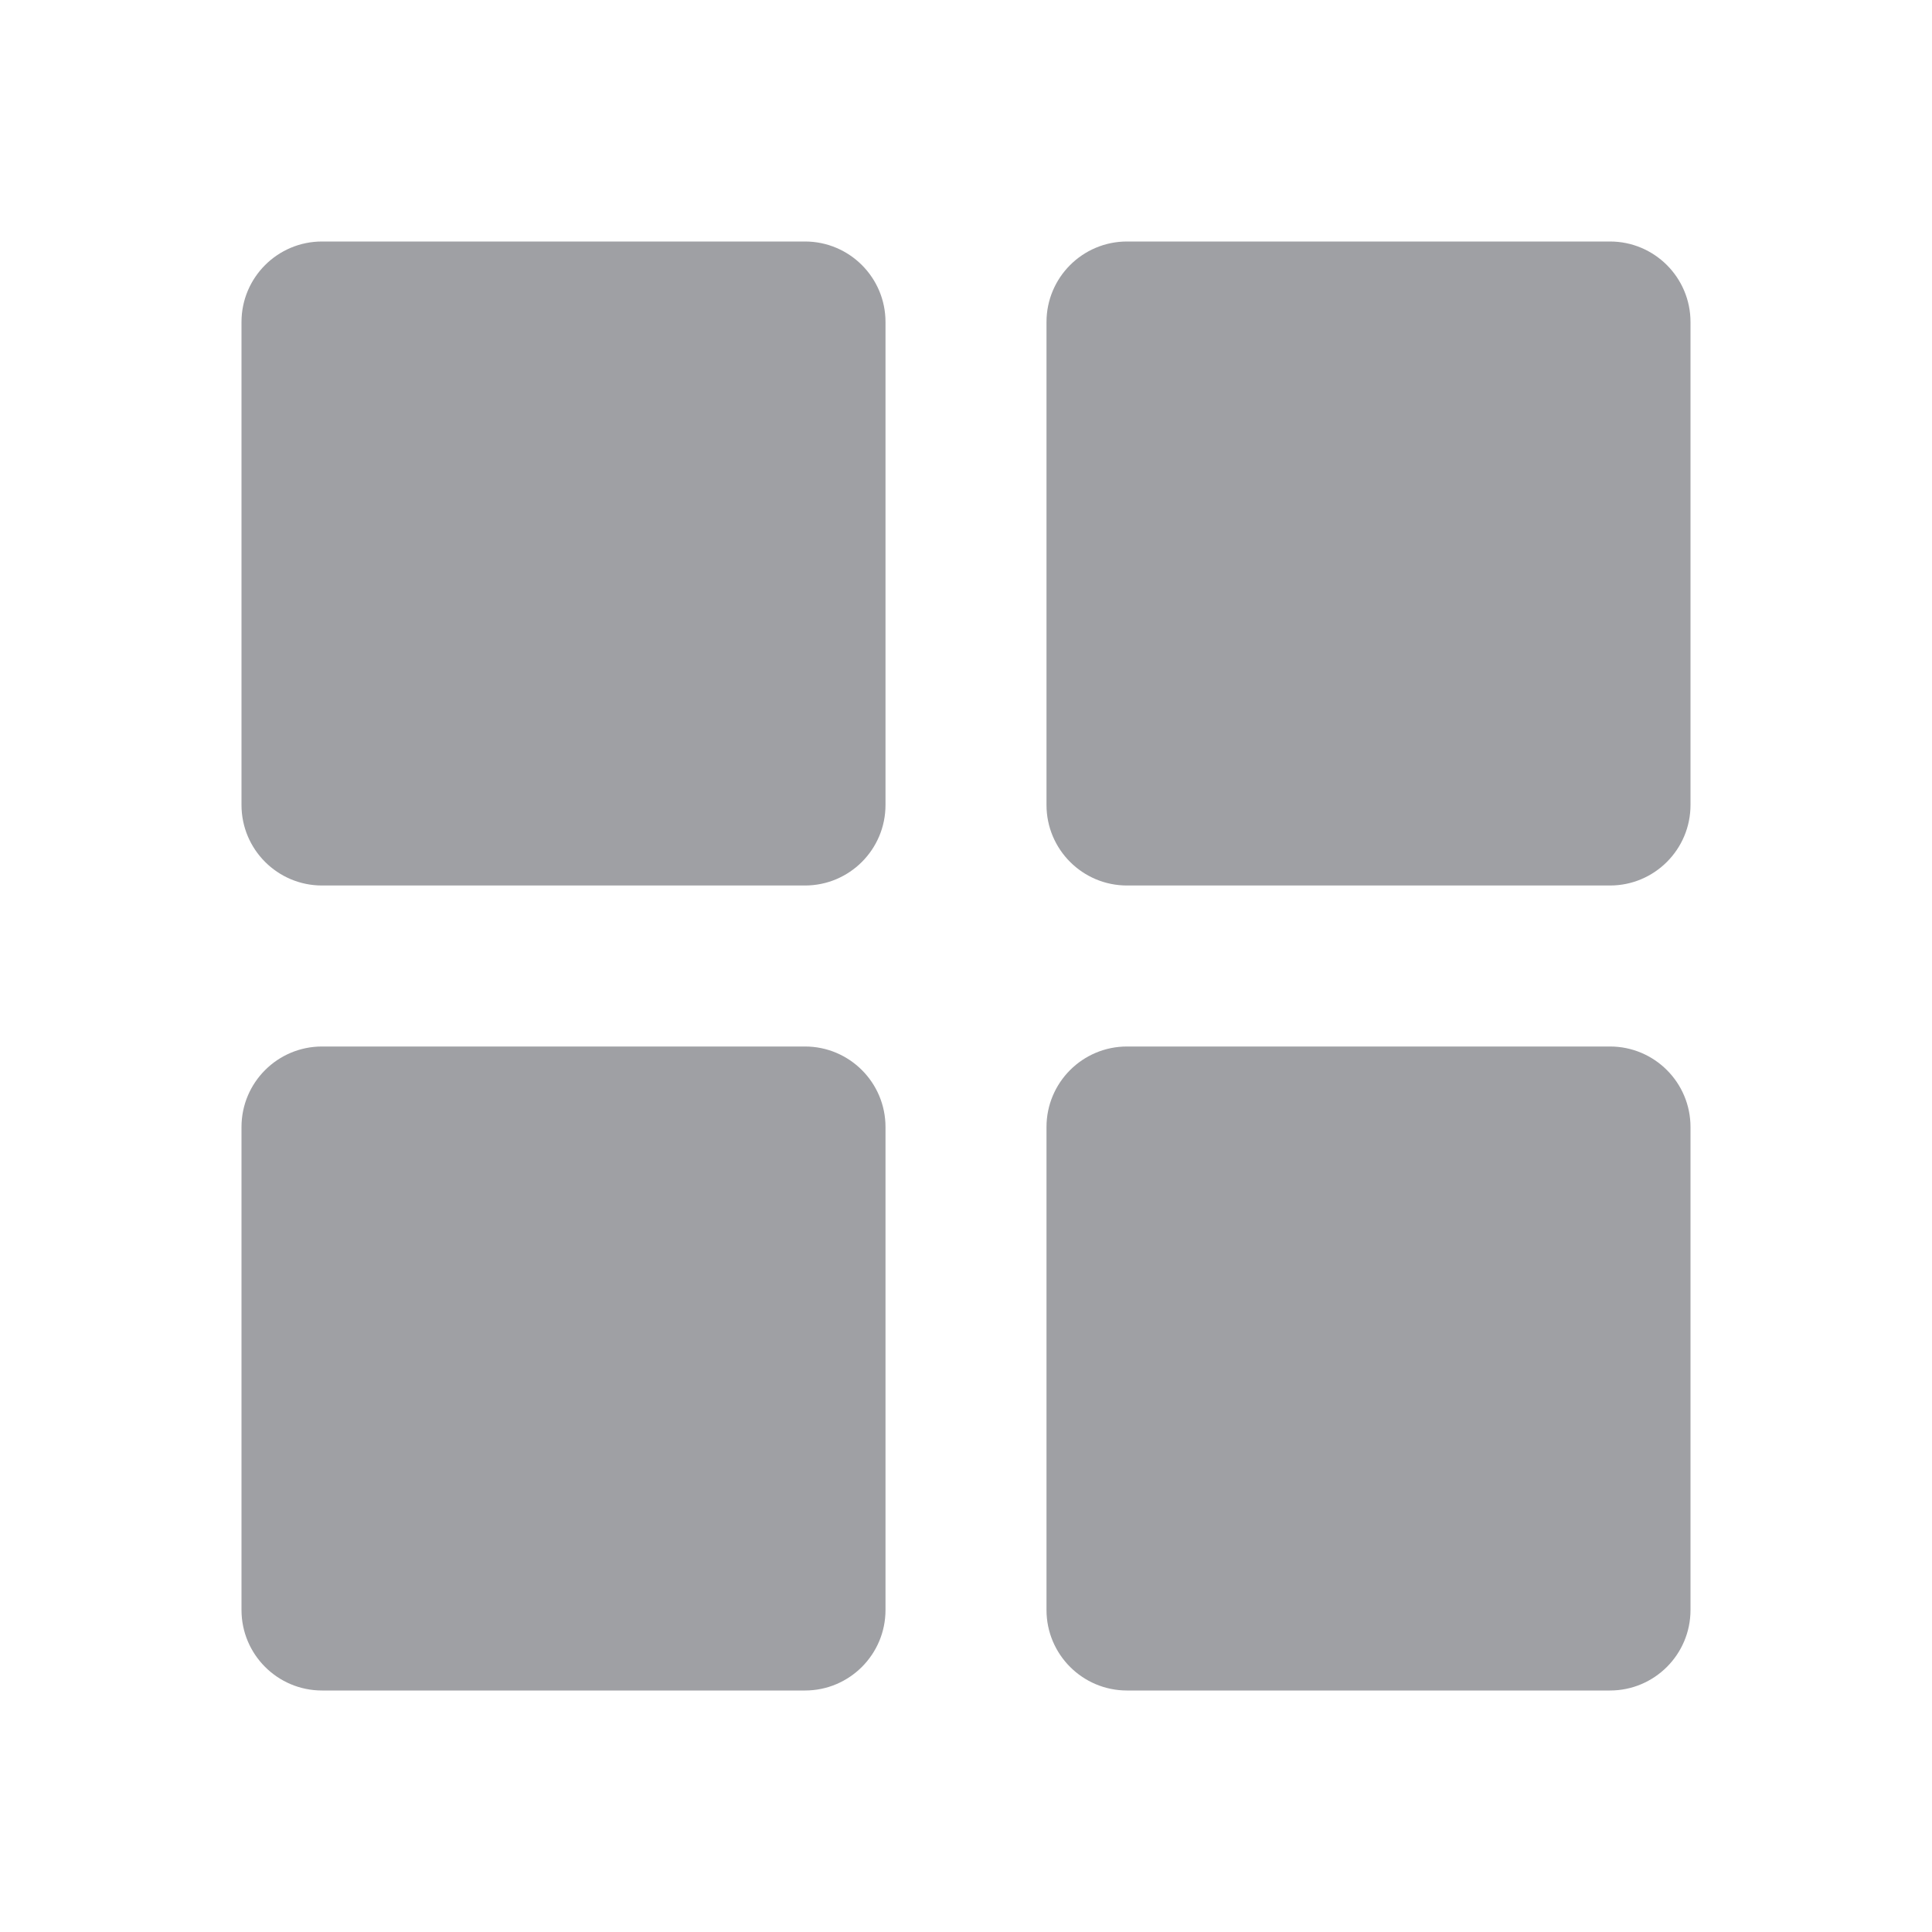 <svg xmlns="http://www.w3.org/2000/svg" viewBox="0 0 24 24" width="64" height="64" fill="rgba(159,160,164,1)"><path d="M3 4C3 3.448 3.448 3 4 3H10C10.552 3 11 3.448 11 4V10C11 10.552 10.552 11 10 11H4C3.448 11 3 10.552 3 10V4ZM3 14C3 13.448 3.448 13 4 13H10C10.552 13 11 13.448 11 14V20C11 20.552 10.552 21 10 21H4C3.448 21 3 20.552 3 20V14ZM13 4C13 3.448 13.448 3 14 3H20C20.552 3 21 3.448 21 4V10C21 10.552 20.552 11 20 11H14C13.448 11 13 10.552 13 10V4ZM13 14C13 13.448 13.448 13 14 13H20C20.552 13 21 13.448 21 14V20C21 20.552 20.552 21 20 21H14C13.448 21 13 20.552 13 20V14Z"></path></svg>